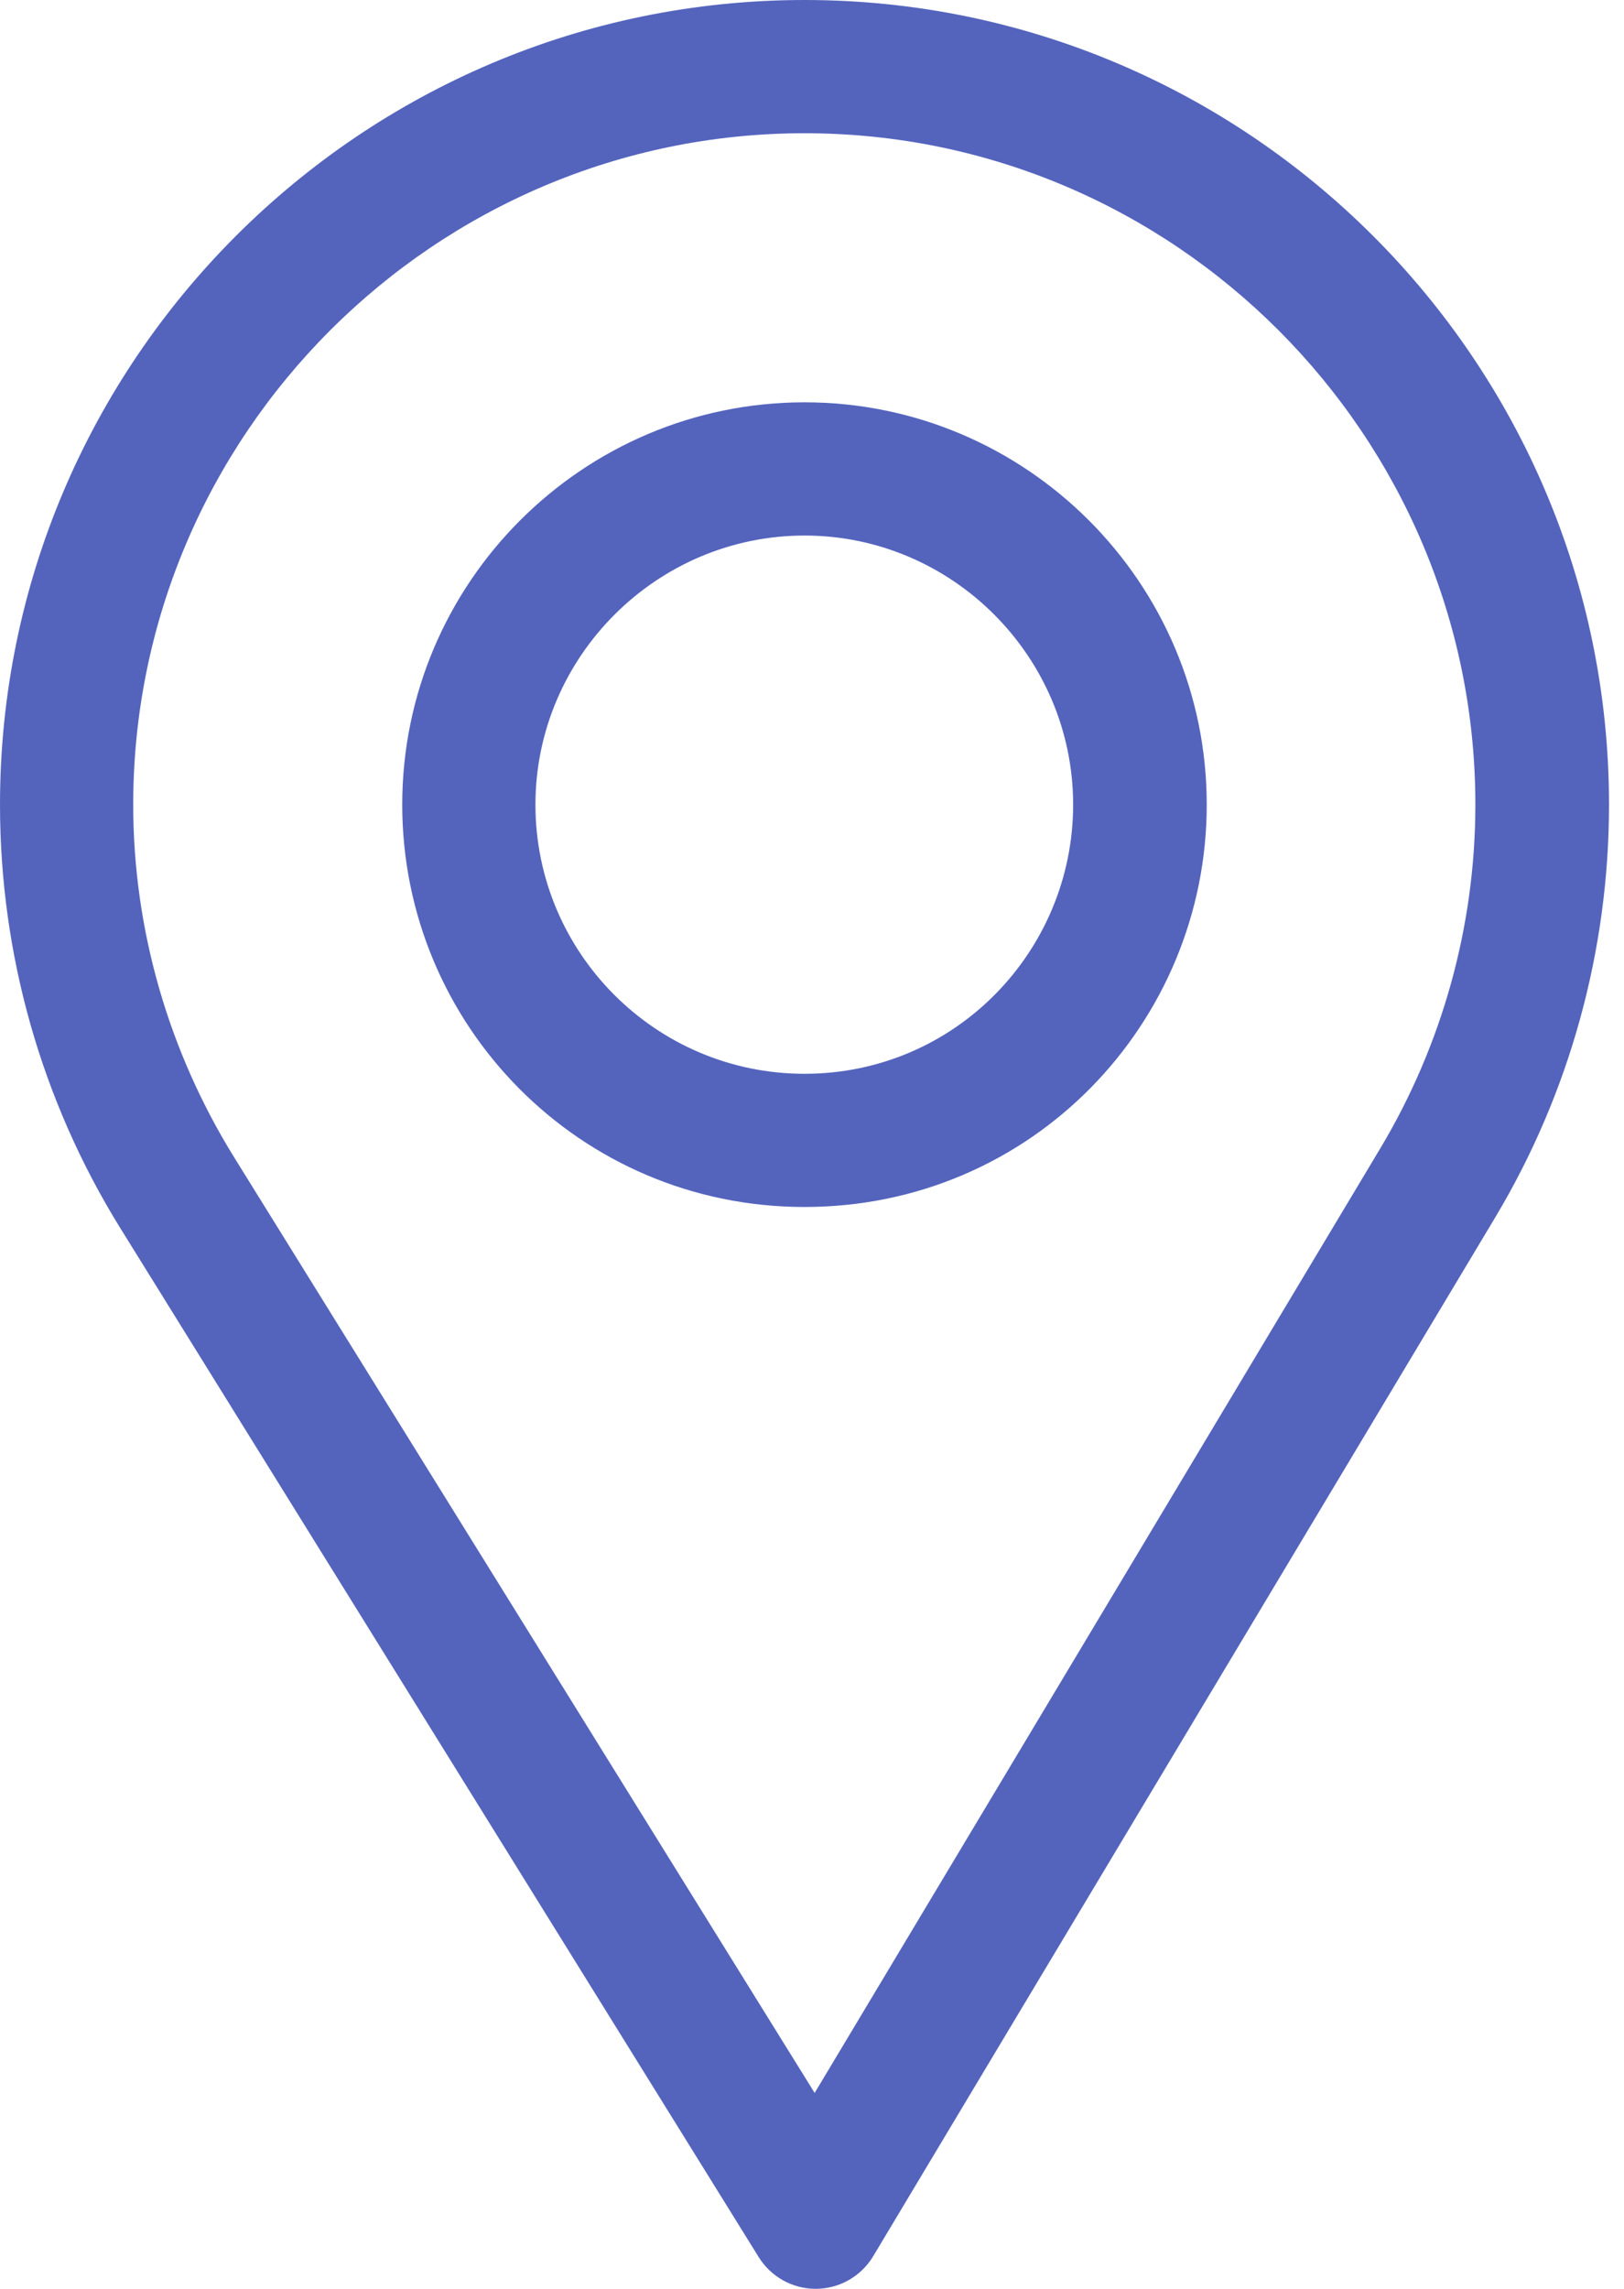 <svg width="44" height="62" viewBox="0 0 44 62" fill="none" xmlns="http://www.w3.org/2000/svg">
<path d="M21.797 0C9.778 0 0 9.778 0 21.797C0 25.858 1.125 29.82 3.254 33.259L20.556 61.141C20.888 61.675 21.471 62 22.099 62C22.104 62 22.109 62 22.114 62C22.747 61.995 23.332 61.66 23.658 61.117L40.519 32.964C42.531 29.599 43.594 25.737 43.594 21.797C43.594 9.778 33.816 0 21.797 0ZM37.402 31.099L22.072 56.694L6.341 31.345C4.569 28.483 3.609 25.181 3.609 21.797C3.609 11.781 11.781 3.609 21.797 3.609C31.812 3.609 39.973 11.781 39.973 21.797C39.973 25.081 39.076 28.298 37.402 31.099Z" fill="#5464BD"/>
<path d="M21.797 10.898C15.787 10.898 10.898 15.787 10.898 21.797C10.898 27.768 15.708 32.695 21.797 32.695C27.961 32.695 32.695 27.702 32.695 21.797C32.695 15.787 27.806 10.898 21.797 10.898ZM21.797 29.087C17.77 29.087 14.507 25.813 14.507 21.797C14.507 17.791 17.791 14.507 21.797 14.507C25.803 14.507 29.075 17.791 29.075 21.797C29.075 25.755 25.888 29.087 21.797 29.087Z" fill="#5464BD"/>
</svg>
